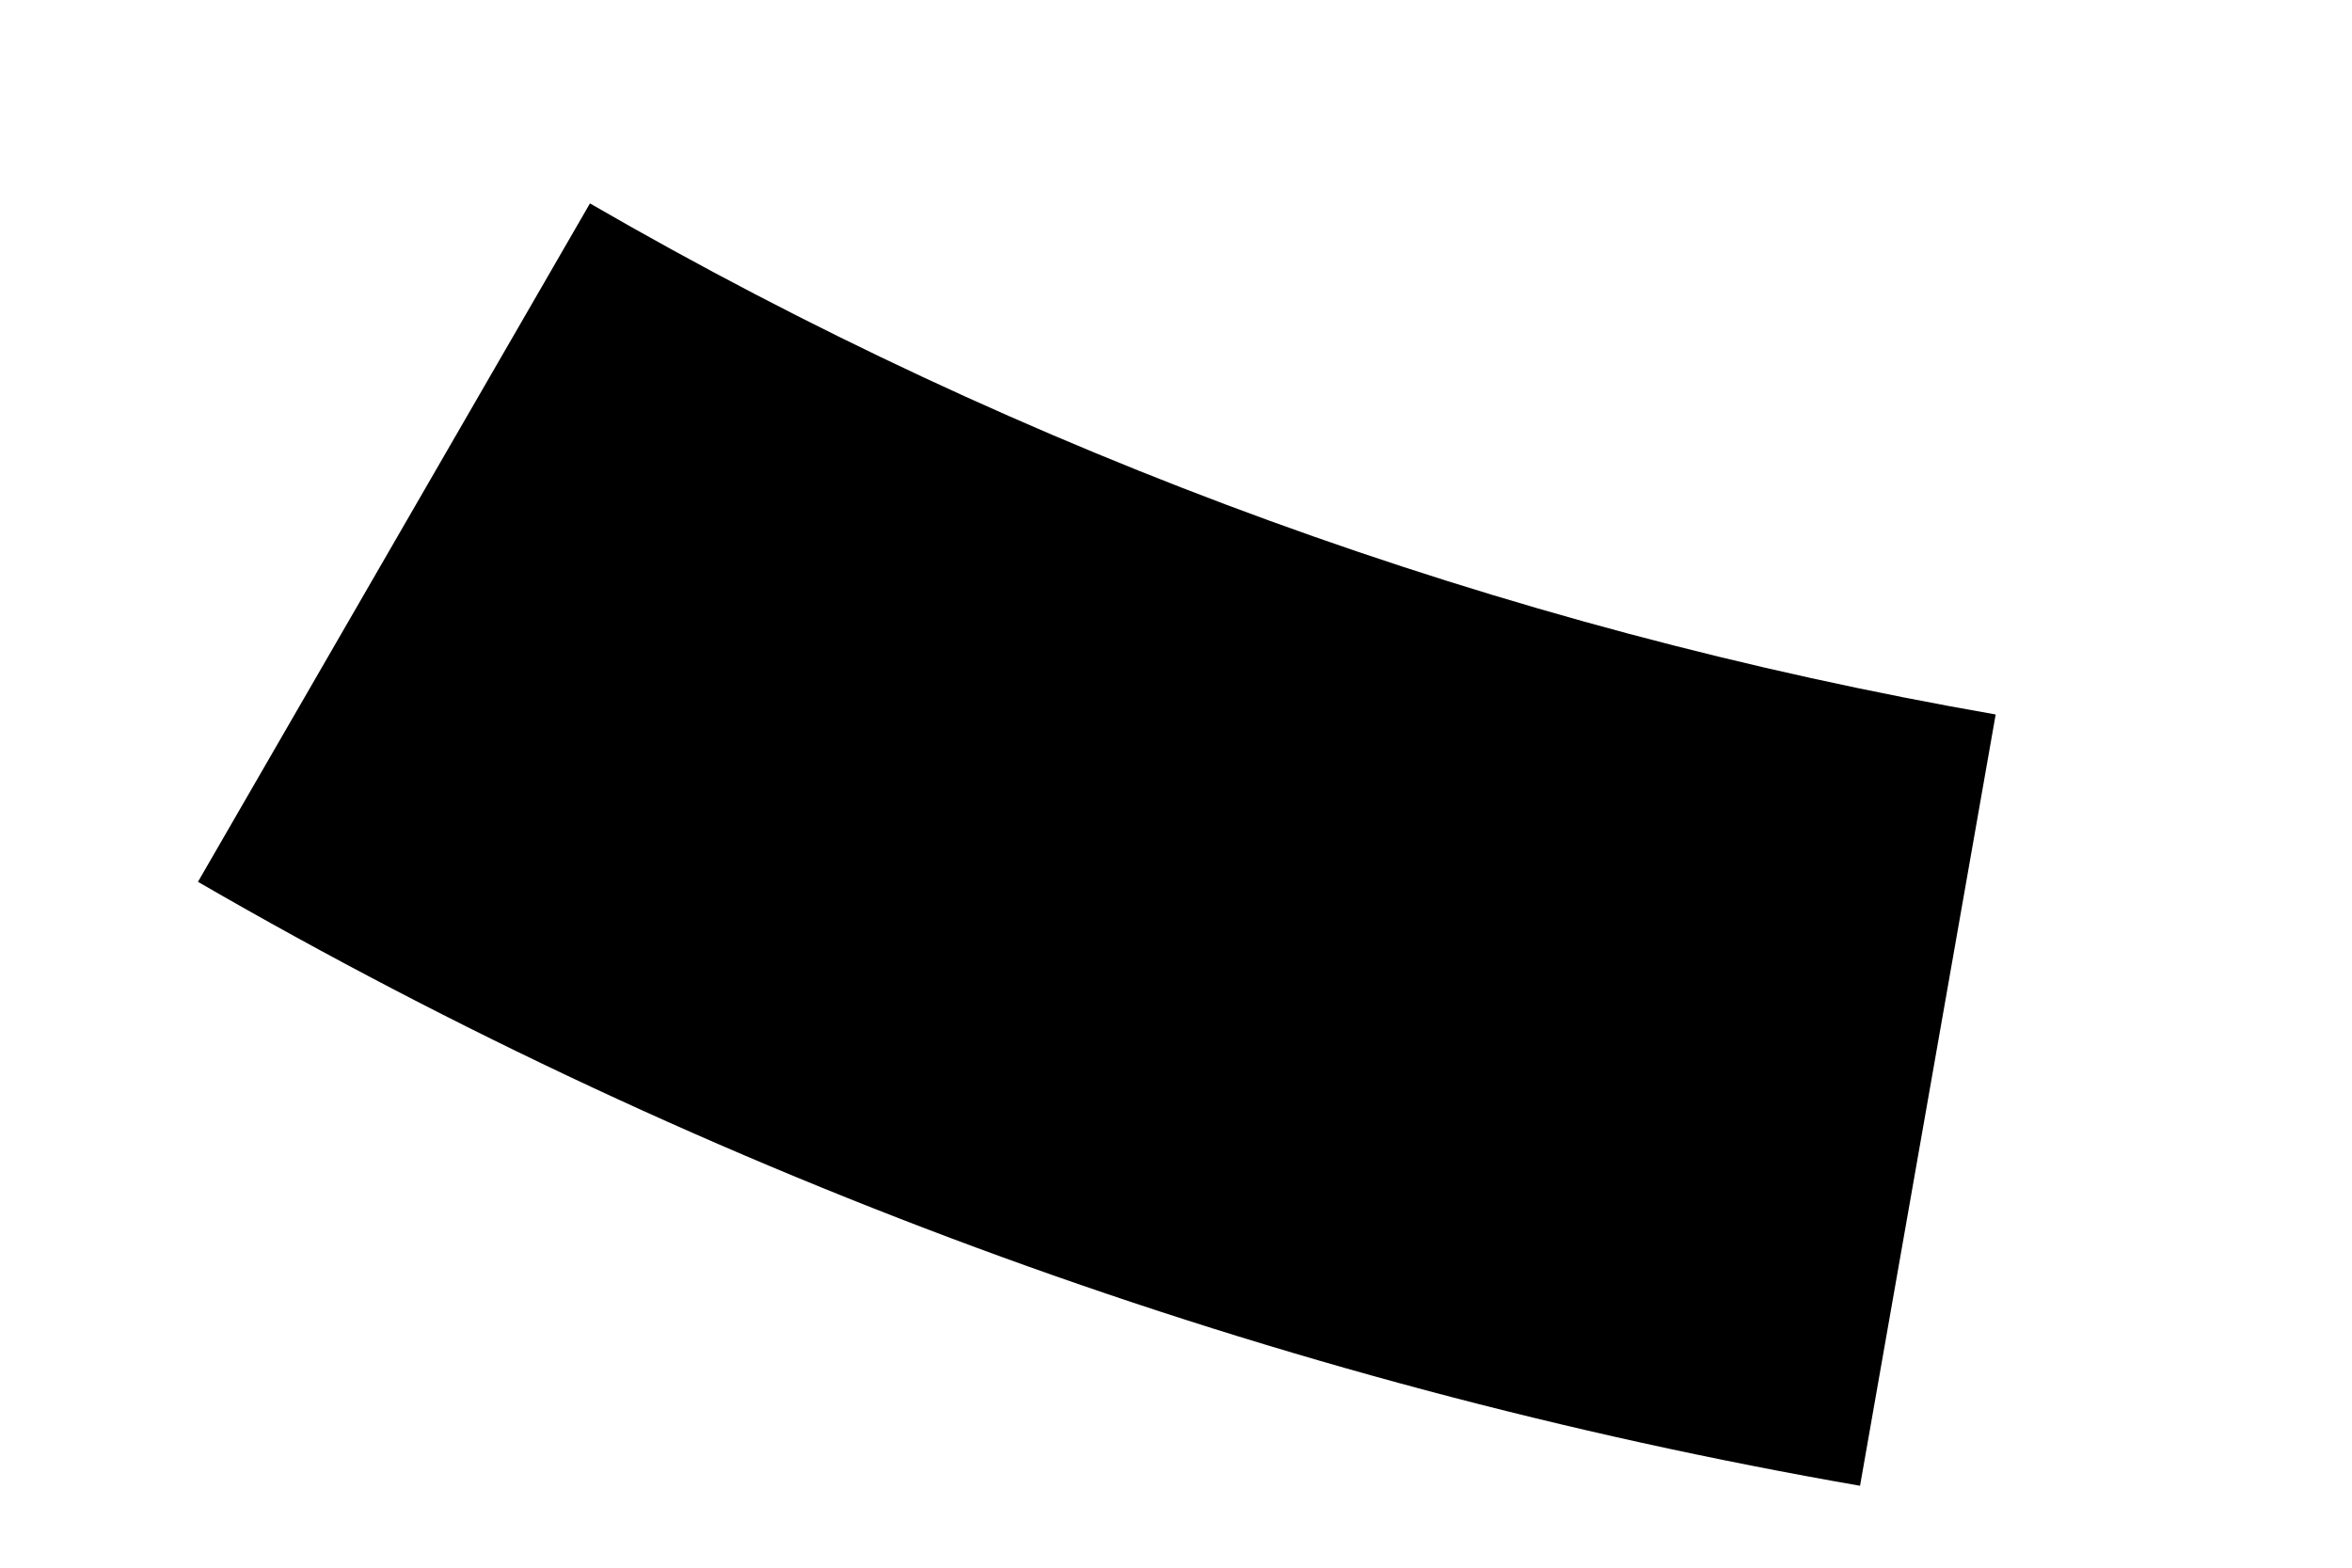 ﻿<?xml version="1.0" encoding="utf-8"?>
<svg version="1.1" xmlns:xlink="http://www.w3.org/1999/xlink" width="6px" height="4px" xmlns="http://www.w3.org/2000/svg">
  <defs>
    <pattern id="BGPattern" patternUnits="userSpaceOnUse" alignment="0 0" imageRepeat="None" />
    <mask fill="white" id="Clip4609">
      <path d="M 1.505 0.519  C 2.614 1.161  3.828 1.603  5.091 1.823  L 4.745 3.791  C 3.252 3.531  1.816 3.009  0.505 2.25  L 1.505 0.519  Z " fill-rule="evenodd" />
    </mask>
  </defs>
  <g transform="matrix(1 0 0 1 -9 -25 )">
    <path d="M 1.505 0.519  C 2.614 1.161  3.828 1.603  5.091 1.823  L 4.745 3.791  C 3.252 3.531  1.816 3.009  0.505 2.25  L 1.505 0.519  Z " fill-rule="nonzero" fill="rgba(0, 0, 0, 1)" stroke="none" transform="matrix(1 0 0 1 9 25 )" class="fill" />
    <path d="M 1.505 0.519  C 2.614 1.161  3.828 1.603  5.091 1.823  L 4.745 3.791  C 3.252 3.531  1.816 3.009  0.505 2.25  L 1.505 0.519  Z " stroke-width="0" stroke-dasharray="0" stroke="rgba(255, 255, 255, 0)" fill="none" transform="matrix(1 0 0 1 9 25 )" class="stroke" mask="url(#Clip4609)" />
  </g>
</svg>